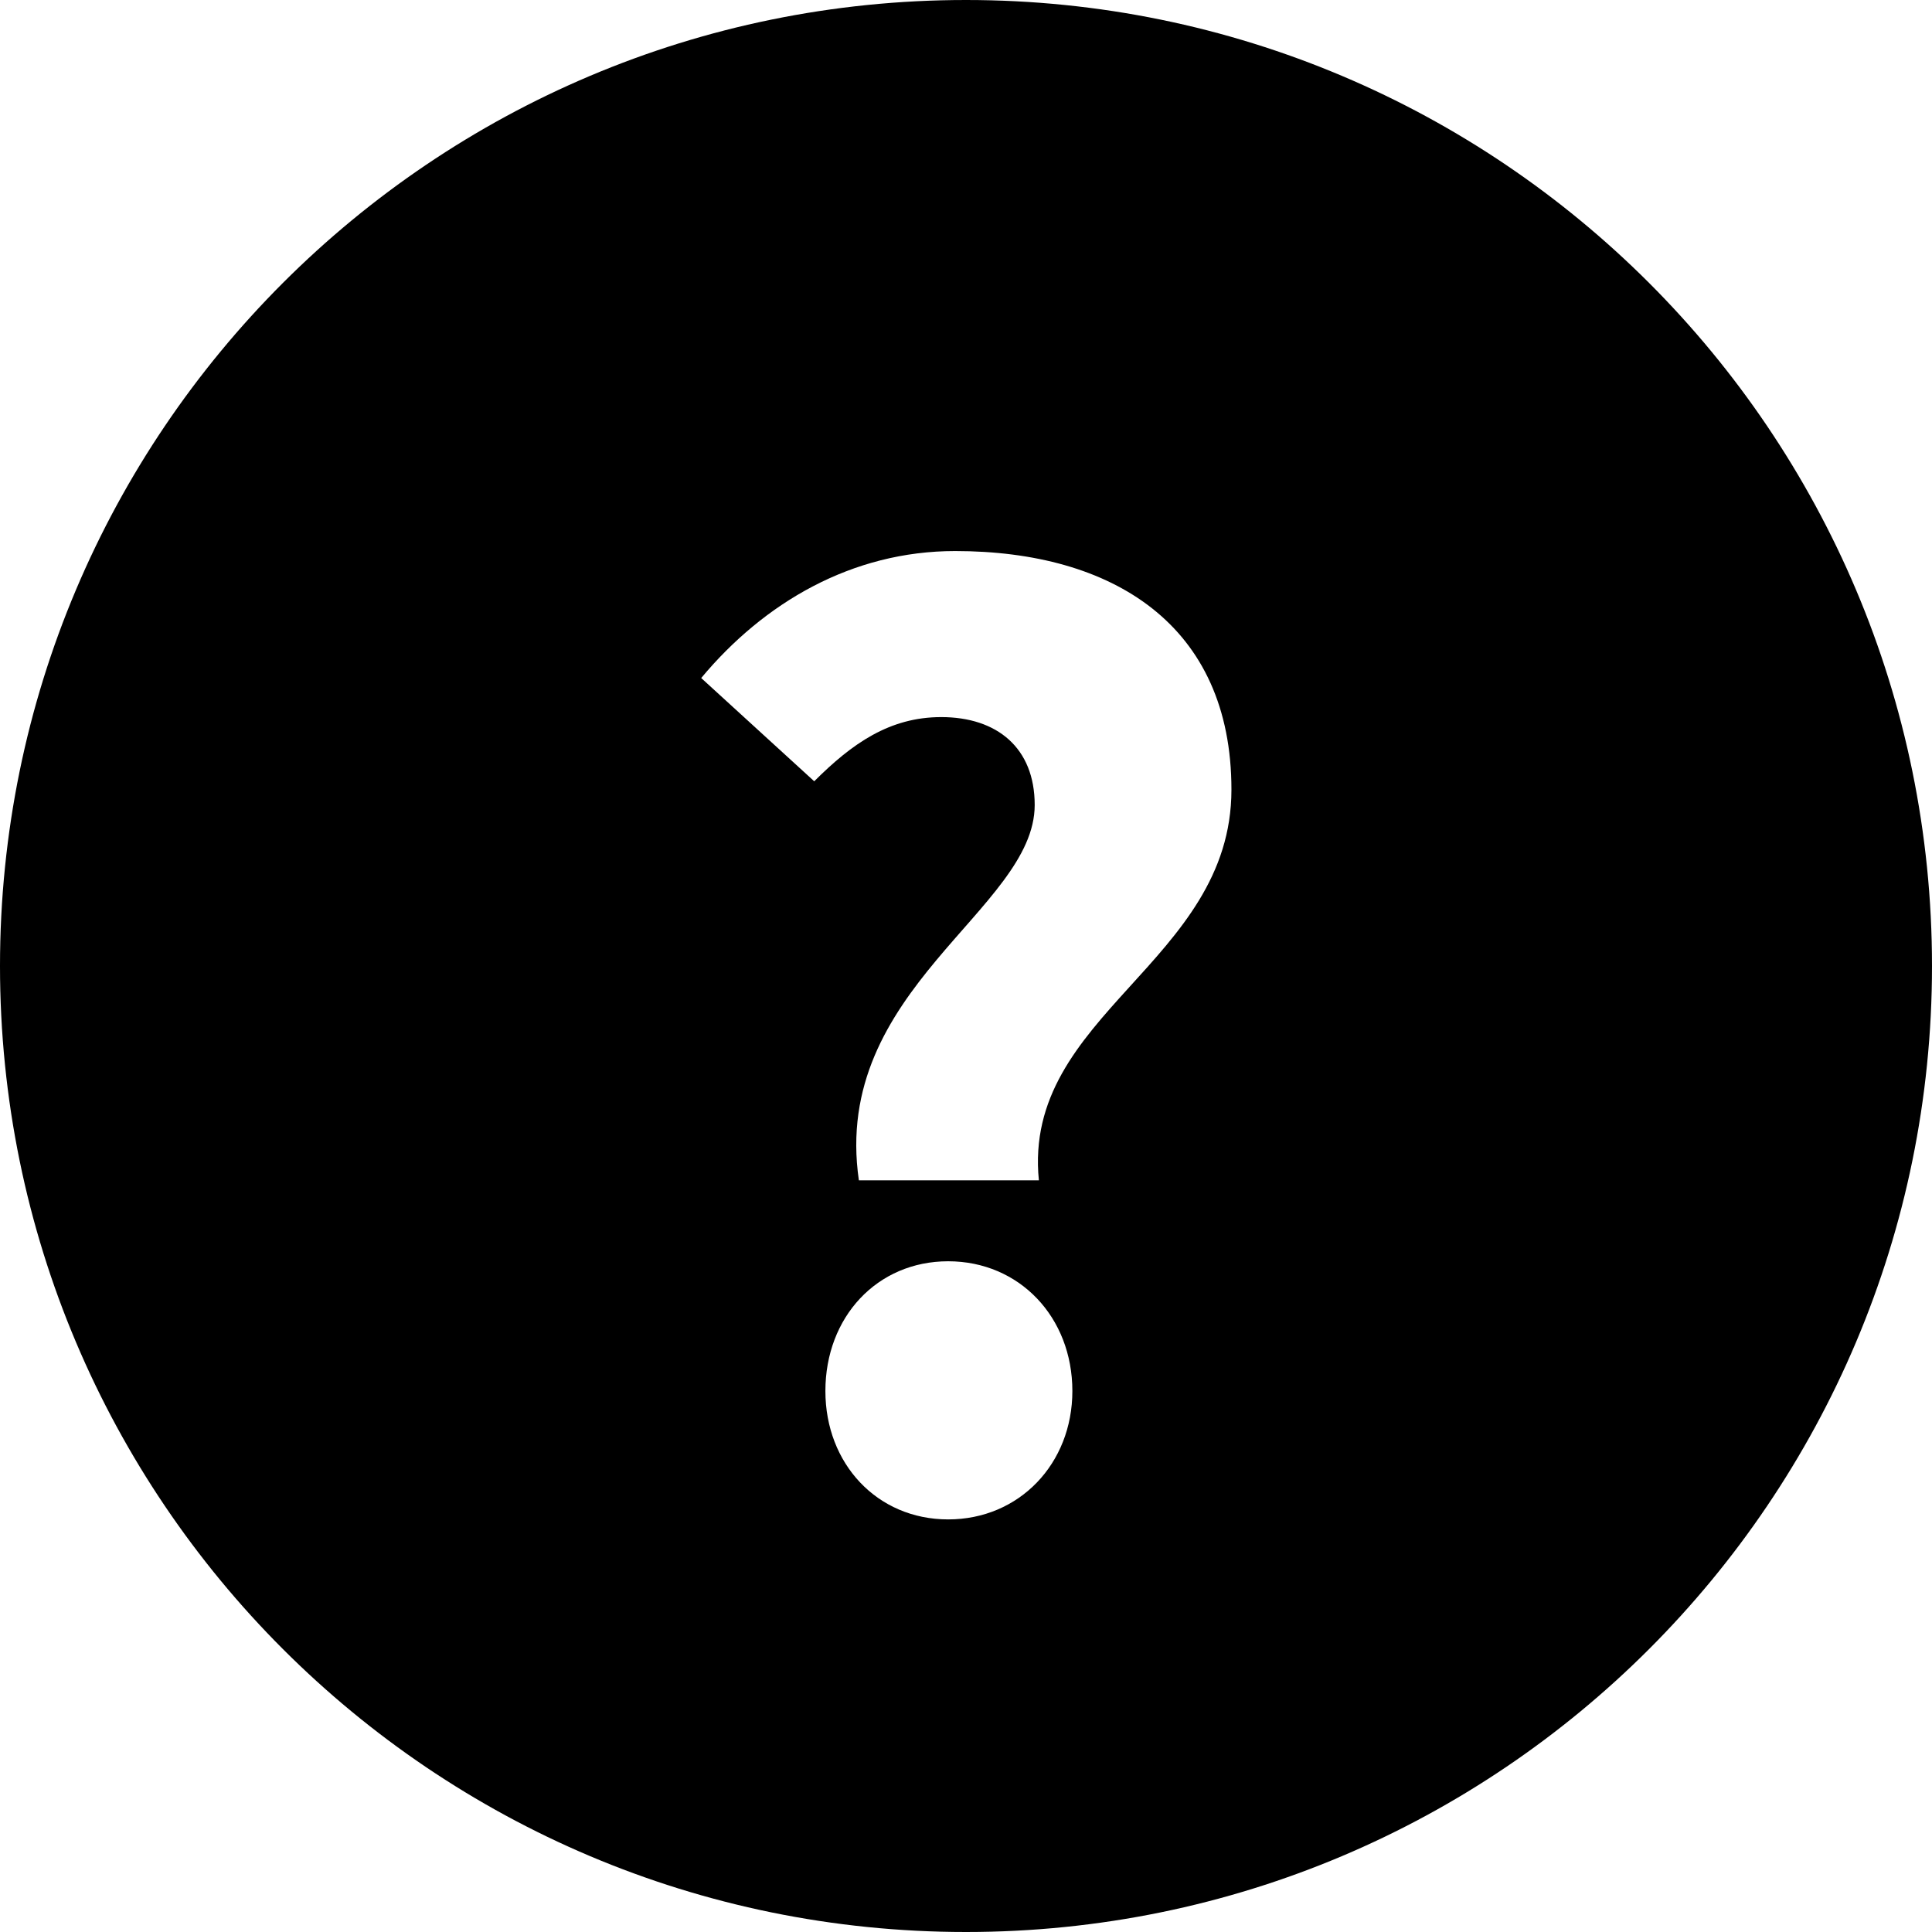 <?xml version="1.0" encoding="UTF-8" standalone="no"?>
<svg width="18px" height="18px" viewBox="0 0 18 18" version="1.1" xmlns="http://www.w3.org/2000/svg" xmlns:xlink="http://www.w3.org/1999/xlink">
    <!-- Generator: Sketch 40.3 (33839) - http://www.bohemiancoding.com/sketch -->
    <title>icon - </title>
    <desc>Created with Sketch.</desc>
    <defs></defs>
    <g id="Icon-Font" stroke="none" stroke-width="1" fill="none" fill-rule="evenodd">
        <g id="icon---" fill="#000000">
            <path d="M9,18 C13.971,18 18,13.971 18,9 C18,4.029 13.971,0 9,0 C4.029,0 0,4.029 0,9 C0,13.971 4.029,18 9,18 Z M8.002,10.997 L9.679,10.997 C9.523,9.45 11.473,8.969 11.473,7.357 C11.473,5.823 10.368,5.134 8.899,5.134 C7.937,5.134 7.118,5.615 6.533,6.317 L7.586,7.279 C7.937,6.928 8.288,6.681 8.769,6.681 C9.289,6.681 9.64,6.967 9.64,7.5 C9.64,8.475 7.742,9.216 8.002,10.997 Z M7.69,12.96 C7.69,13.636 8.171,14.156 8.834,14.156 C9.497,14.156 9.991,13.636 9.991,12.96 C9.991,12.271 9.497,11.751 8.834,11.751 C8.171,11.751 7.69,12.271 7.69,12.96 Z" id="Combined-Shape"></path>
        </g>
    </g>
</svg>